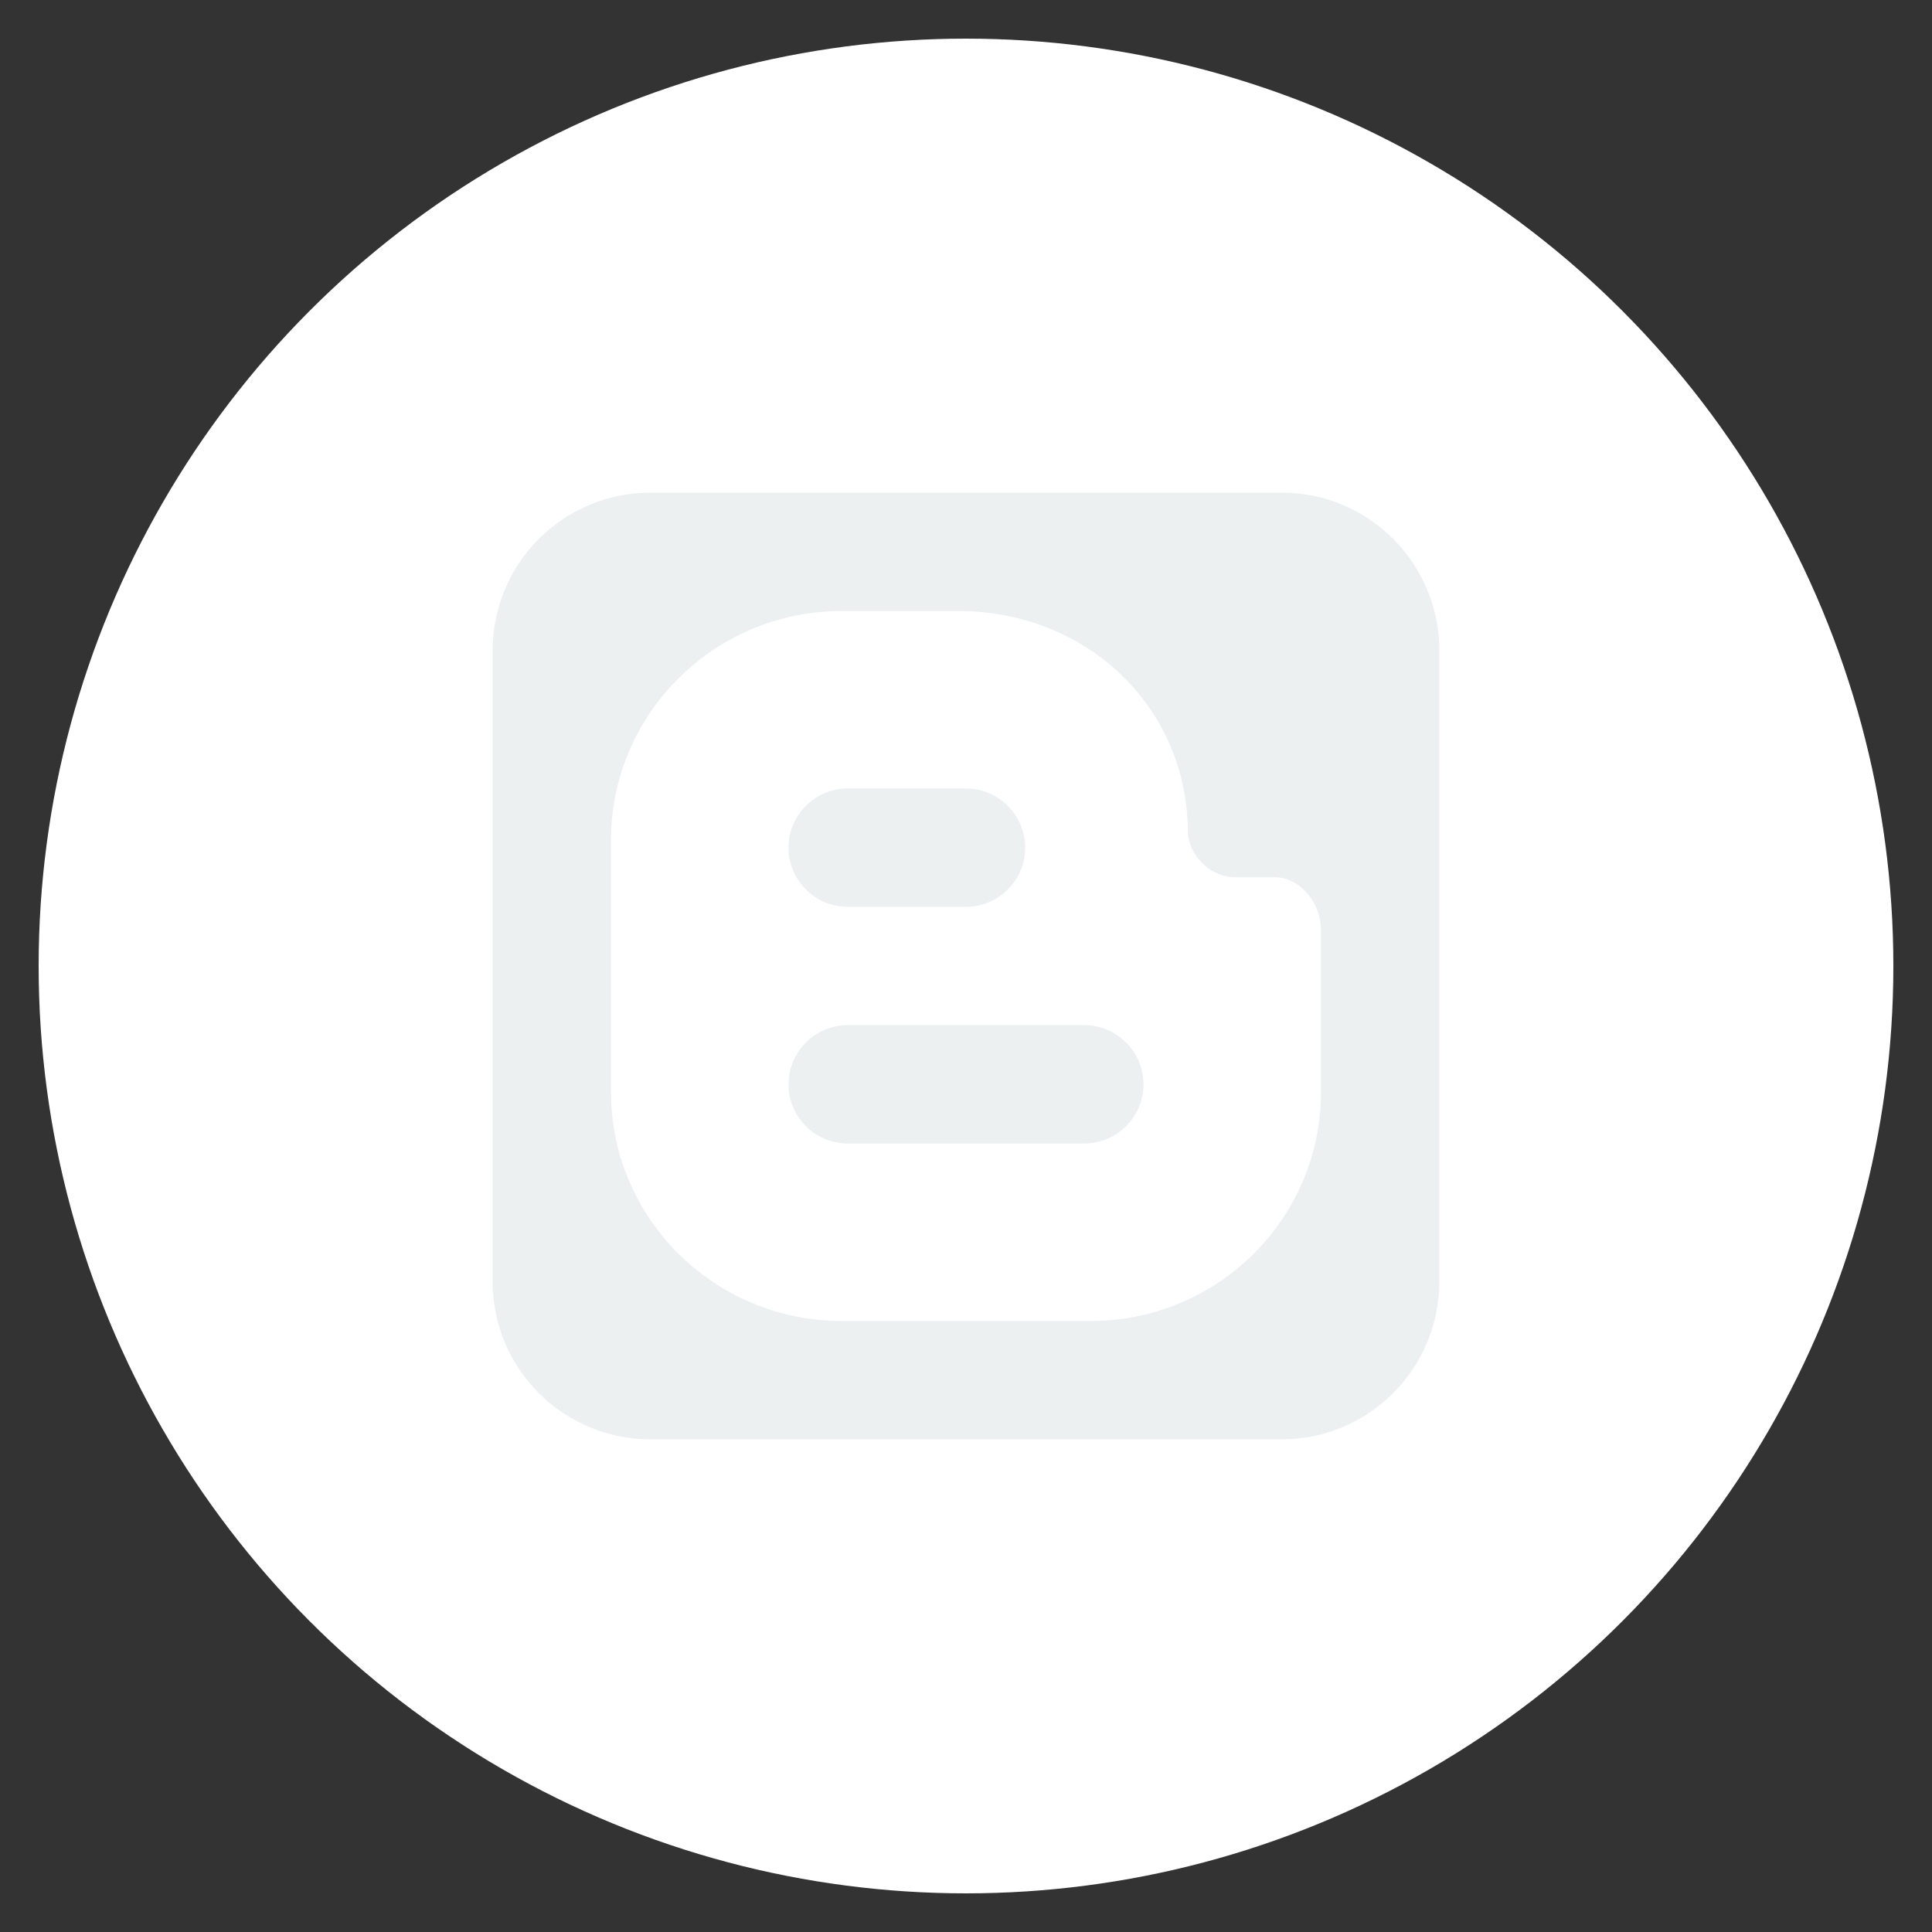 <?xml version="1.0" encoding="utf-8"?>
<!-- Generate more at customizr.net -->
<!DOCTYPE svg PUBLIC "-//W3C//DTD SVG 1.1//EN" "http://www.w3.org/Graphics/SVG/1.1/DTD/svg11.dtd">
<svg id="blogger" class="custom-icon" version="1.1" xmlns="http://www.w3.org/2000/svg" xmlns:xlink="http://www.w3.org/1999/xlink" viewBox="0 0 100 100" style="height:100px;width:100px;"><rect x="0" y="0" width="100" height="100" fill="#333333" stroke="none"/><circle class="outer-shape" cx="50" cy="50" r="48" style="opacity: 1; fill: rgb(255, 255, 255);"></circle>
	<path class="inner-shape" style="opacity: 1; fill: rgb(236, 240, 241);" transform="translate(25,25) scale(0.5)" d="M82.668,1H17.332C8.312,1,1,8.314,1,17.335v65.33C1,91.687,8.312,99,17.332,99h65.336C91.688,99,99,91.687,99,82.665 l0.001-65.33C99.001,8.314,91.689,1,82.668,1L82.668,1z M86.75,63.025c0,13.11-10.669,23.725-23.873,23.725H37.15 c-13.193,0-23.9-10.614-23.9-23.725v-26.04c0.009-13.111,10.707-23.734,23.9-23.734h12.046c13.202,0,23.773,9.858,23.772,22.969 c0.172,2.459,2.385,4.594,4.909,4.594h4.12c2.639,0,4.752,2.769,4.752,5.389L86.75,63.025L86.75,63.025z M68.375,62.25 c0,3.369-2.757,6.125-6.125,6.125h-24.5c-3.369,0-6.125-2.757-6.125-6.125l0,0c0-3.369,2.757-6.125,6.125-6.125h24.5 C65.619,56.125,68.375,58.881,68.375,62.25L68.375,62.25z M56.125,37.75c0,3.369-2.756,6.125-6.125,6.125H37.75 c-3.369,0-6.125-2.757-6.125-6.125l0,0c0-3.369,2.757-6.125,6.125-6.125H50C53.369,31.625,56.125,34.382,56.125,37.75L56.125,37.75z "></path>
</svg>

